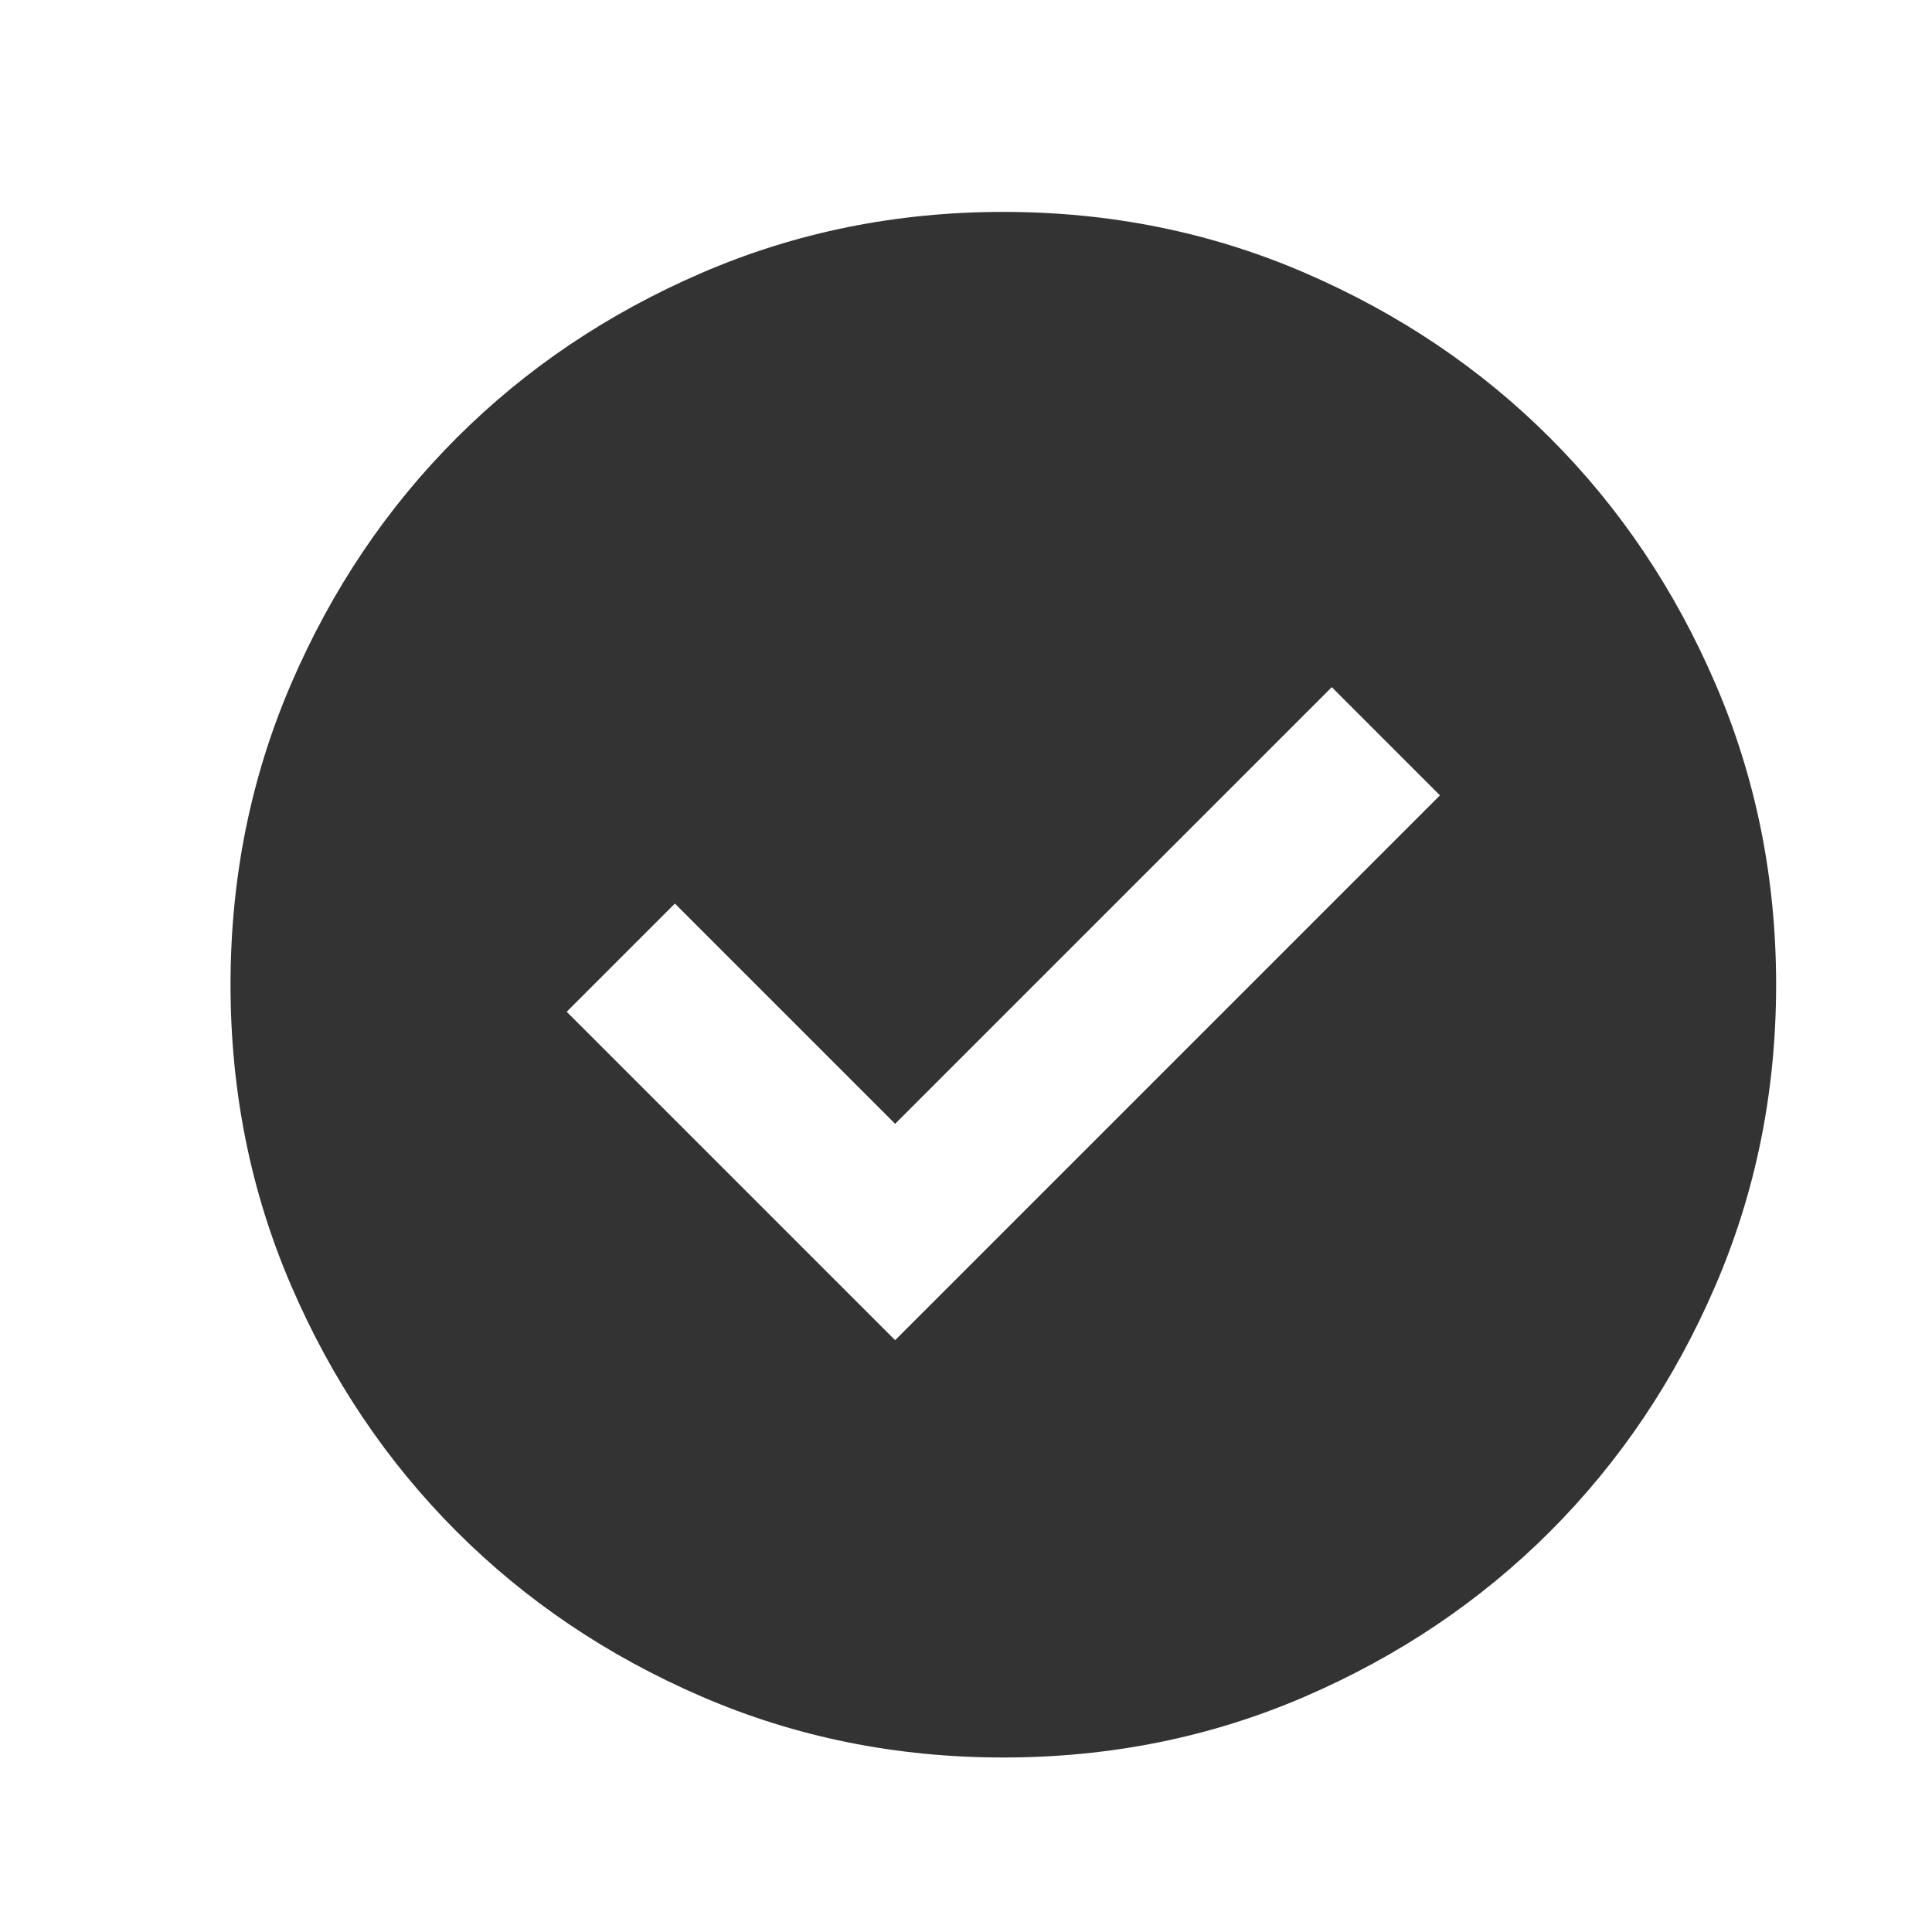 <svg width="25" height="25" viewBox="0 0 25 25" fill="none" xmlns="http://www.w3.org/2000/svg">
<mask id="mask0_360_13" style="mask-type:alpha" maskUnits="userSpaceOnUse" x="0" y="0" width="25" height="25">
<rect x="0.983" y="0.742" width="24" height="24" fill="#D9D9D9"/>
</mask>
<g mask="url(#mask0_360_13)">
<path d="M11.583 17.342L18.633 10.292L17.233 8.892L11.583 14.542L8.733 11.692L7.333 13.092L11.583 17.342ZM12.983 22.742C11.599 22.742 10.299 22.48 9.083 21.955C7.866 21.43 6.808 20.717 5.908 19.817C5.008 18.917 4.295 17.859 3.77 16.642C3.245 15.425 2.983 14.126 2.983 12.742C2.983 11.359 3.245 10.059 3.77 8.842C4.295 7.625 5.008 6.567 5.908 5.667C6.808 4.767 7.866 4.055 9.083 3.53C10.299 3.005 11.599 2.742 12.983 2.742C14.366 2.742 15.666 3.005 16.883 3.53C18.099 4.055 19.158 4.767 20.058 5.667C20.958 6.567 21.67 7.625 22.195 8.842C22.72 10.059 22.983 11.359 22.983 12.742C22.983 14.126 22.72 15.425 22.195 16.642C21.67 17.859 20.958 18.917 20.058 19.817C19.158 20.717 18.099 21.43 16.883 21.955C15.666 22.48 14.366 22.742 12.983 22.742Z" fill="#333333"/>
</g>
</svg>

